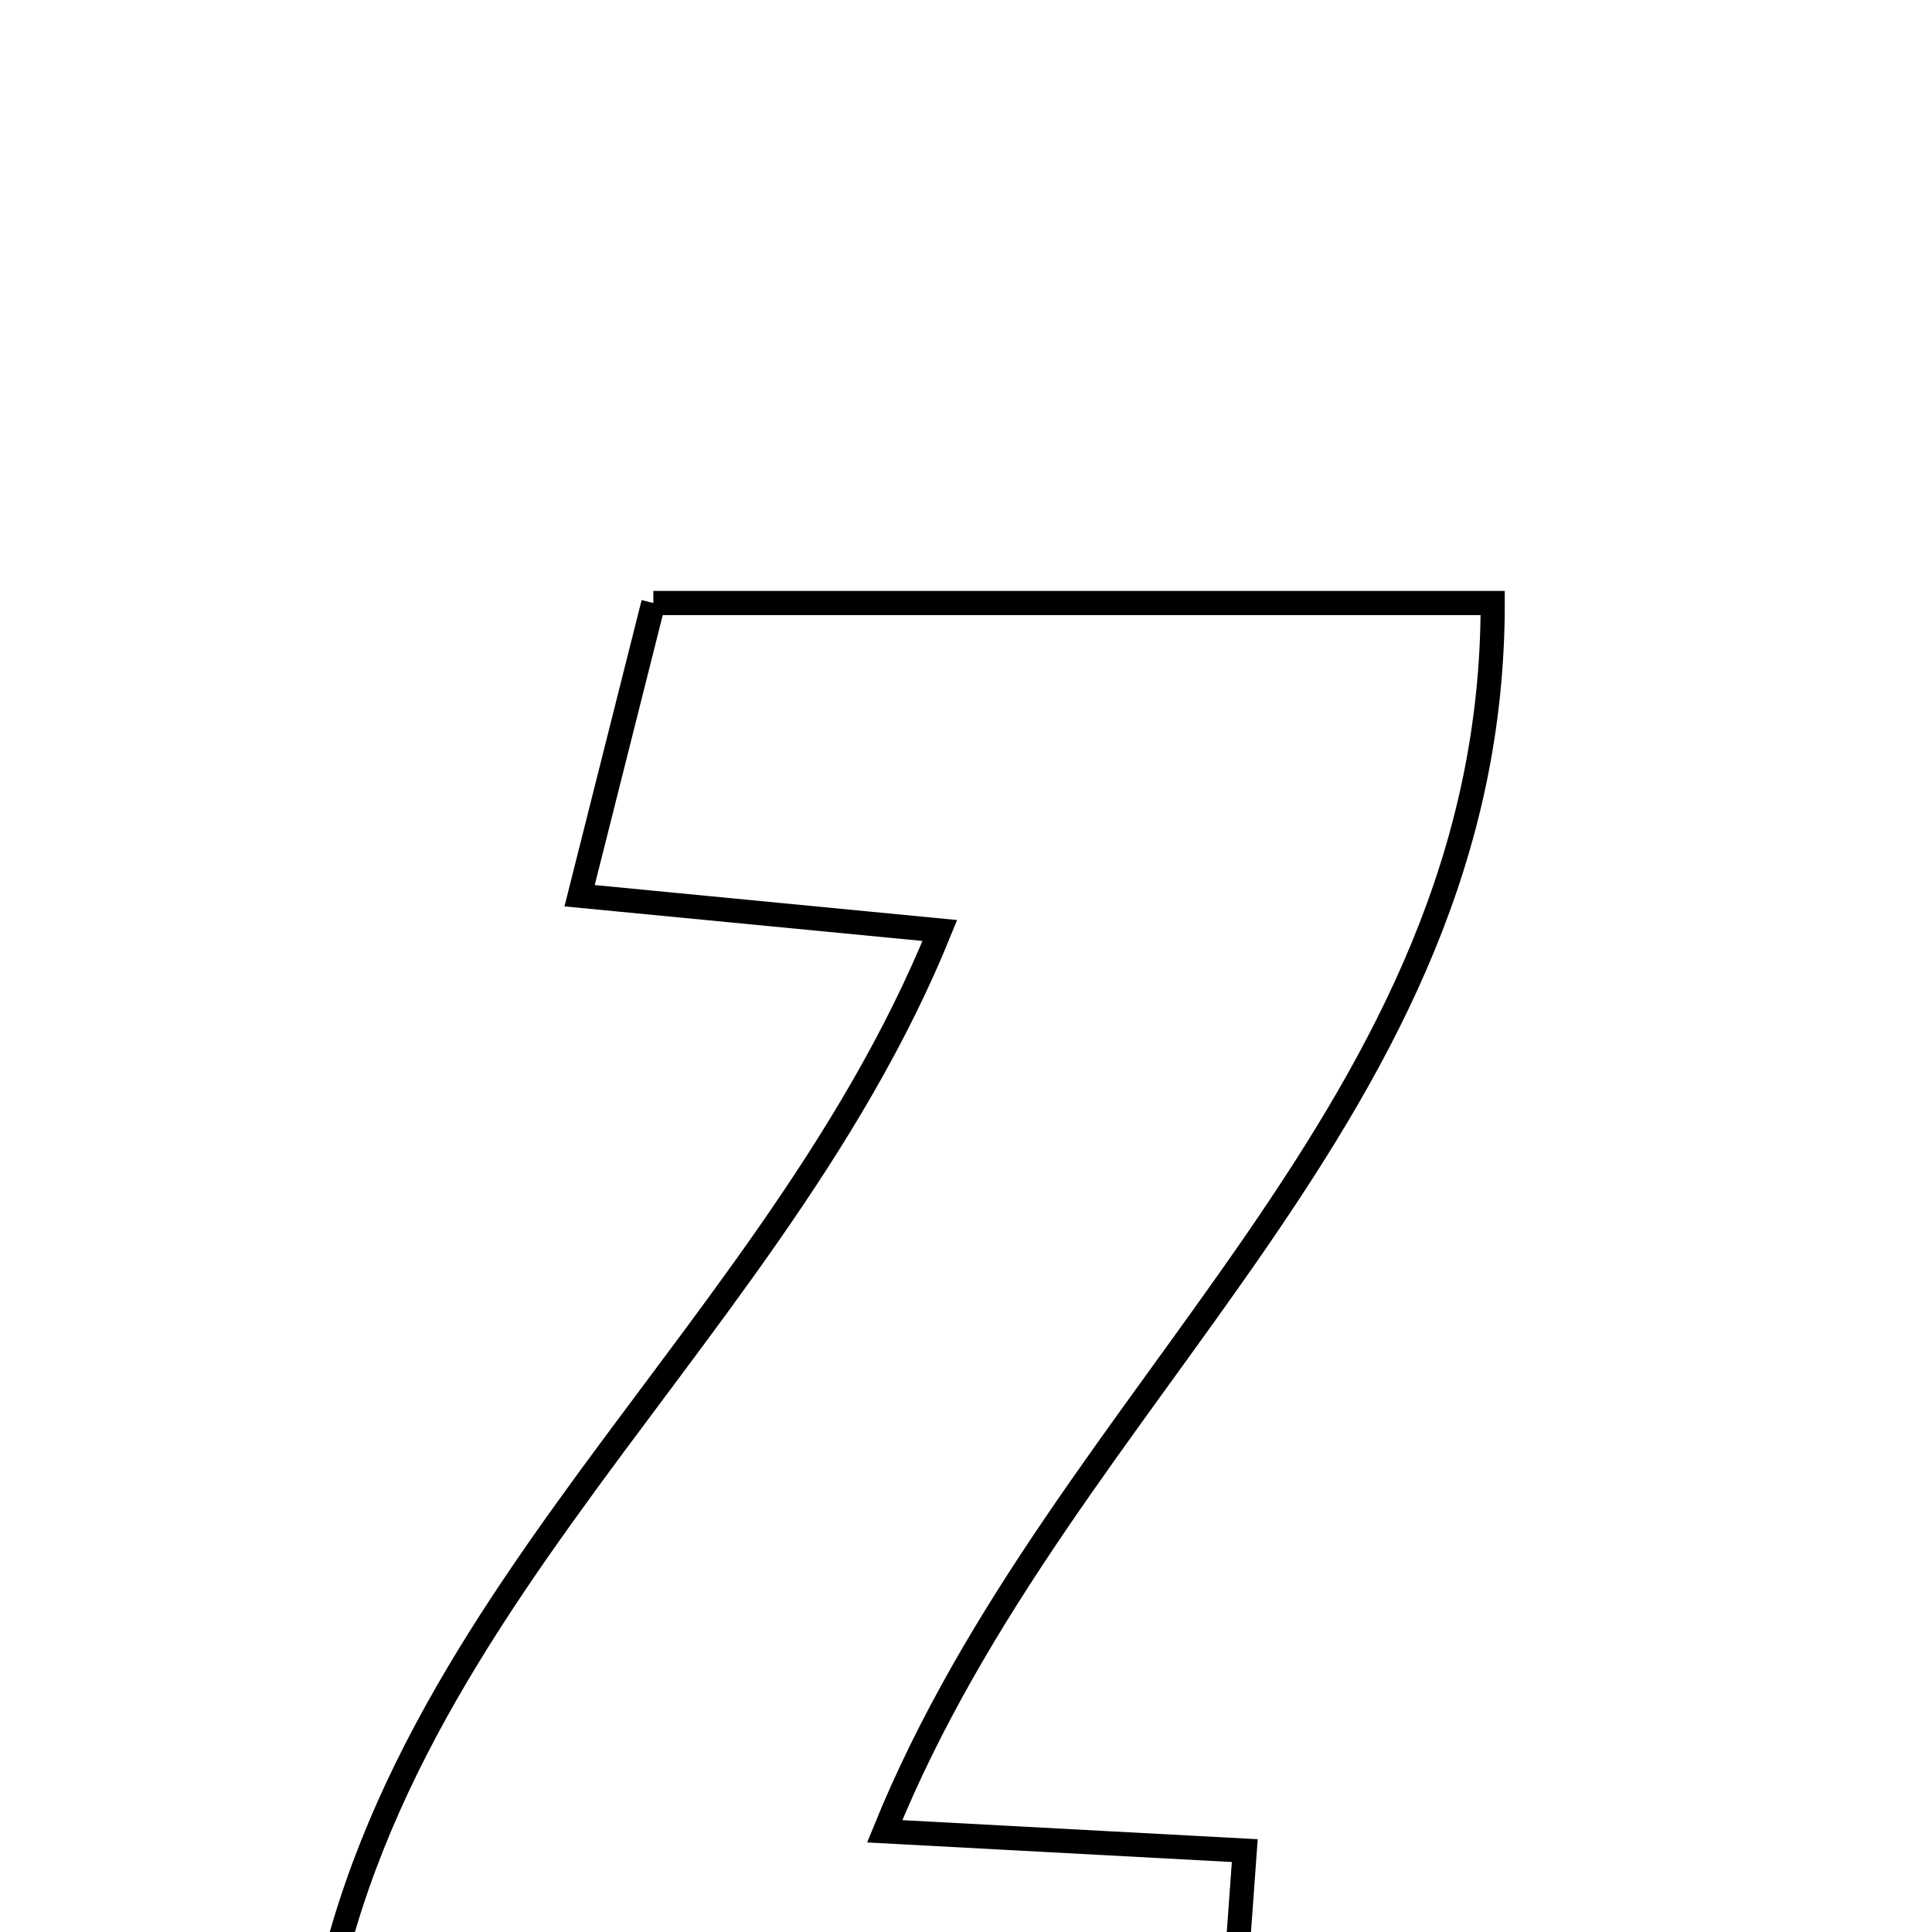<svg xmlns="http://www.w3.org/2000/svg" viewBox="0.0 0.0 24.0 24.0" height="200px" width="200px"><path fill="none" stroke="black" stroke-width=".3" stroke-opacity="1.0"  filling="0" d="M8.116 7.491 C11.673 7.491 15.045 7.491 18.543 7.491 C18.547 13.79 13.222 17.25 10.99 22.749 C12.692 22.84 13.902 22.906 15.463 22.989 C15.375 24.199 15.294 25.33 15.195 26.691 C11.402 26.691 7.785 26.691 3.825 26.691 C4.022 20.423 9.474 16.988 11.675 11.559 C10.221 11.419 8.833 11.285 7.2 11.127 C7.547 9.748 7.832 8.62 8.116 7.491"></path></svg>